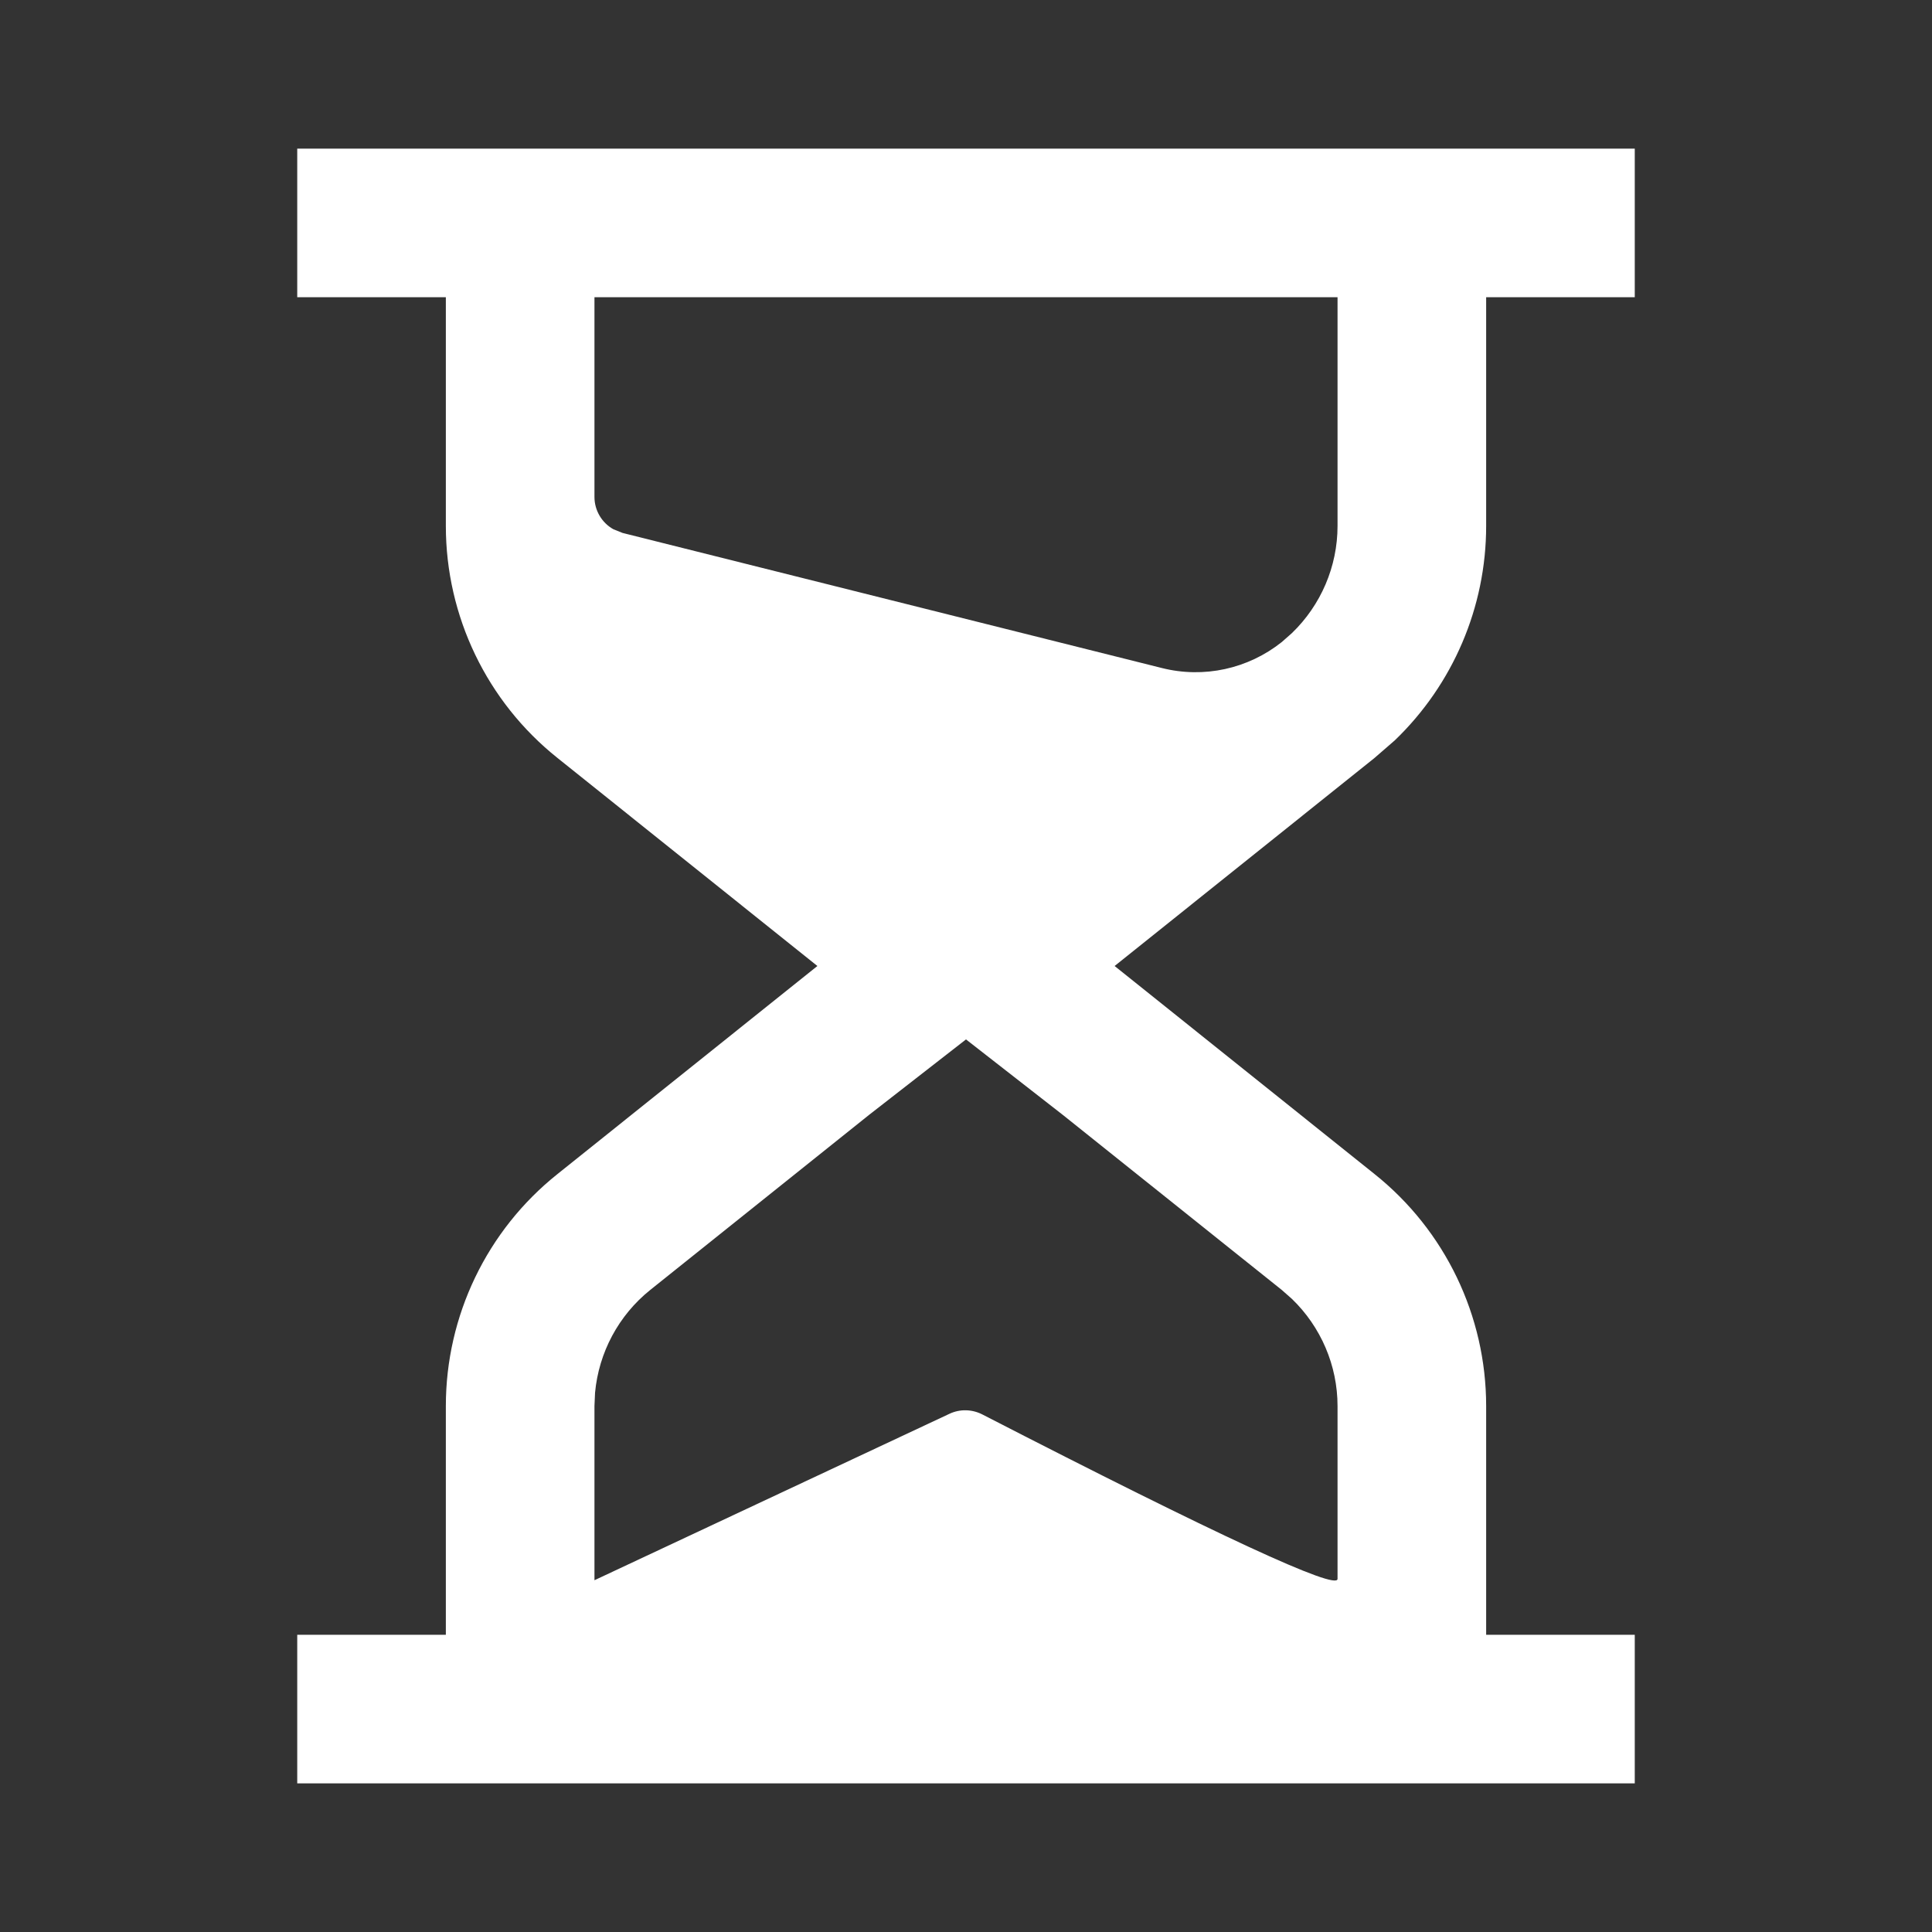 <?xml version="1.0" encoding="UTF-8"?>
<svg width="13px" height="13px" viewBox="0 0 13 13" version="1.1" xmlns="http://www.w3.org/2000/svg" xmlns:xlink="http://www.w3.org/1999/xlink">
    <rect x="0" y="0" width="13" height="13" fill="#333333" stroke="none"/>
    <title>进行中</title>
    <g id="会务组" stroke="none" stroke-width="1" fill="none" fill-rule="evenodd">
        <g id="会务大厅" transform="translate(-23, -279)" fill="#FFFFFF">
            <g id="编组-3备份-9" transform="translate(16, 276)">
                <g id="icon/system/my-work备份" transform="translate(7.5, 3.5)">
                    <path d="M10.5,0.5 L10.5,1.5 L9.5,1.5 L9.5,3.039 C9.5,3.586 9.276,4.106 8.886,4.481 L8.749,4.6 L7,6 L8.749,7.4 C9.224,7.779 9.5,8.354 9.5,8.961 L9.5,10.5 L10.5,10.5 L10.5,11.5 L1.5,11.5 L1.5,10.5 L2.5,10.5 L2.5,8.961 C2.5,8.354 2.776,7.779 3.251,7.4 L5,6 L3.251,4.6 C2.776,4.221 2.5,3.646 2.5,3.039 L2.5,3.039 L2.5,1.5 L1.5,1.5 L1.5,0.5 L10.5,0.5 Z M6,6.494 L5.35,7 L3.875,8.18 C3.662,8.351 3.529,8.601 3.504,8.871 L3.5,8.961 L3.5,10.133 L5.889,9.013 C5.959,8.98 6.04,8.982 6.109,9.017 C7.703,9.837 8.5,10.205 8.5,10.124 L8.5,8.961 L8.5,8.961 C8.5,8.688 8.388,8.428 8.193,8.24 L8.125,8.18 L6.649,7 L6,6.494 Z M8.5,1.5 L3.5,1.5 L3.5,2.844 C3.5,2.935 3.55,3.018 3.627,3.061 L3.689,3.086 L7.318,3.995 C7.6,4.066 7.898,4.001 8.125,3.82 L8.125,3.82 L8.193,3.76 C8.388,3.572 8.5,3.312 8.5,3.039 L8.5,3.039 L8.5,1.5 Z" id="形状结合"></path>
                </g>
            </g>
        </g>
    </g>
</svg>